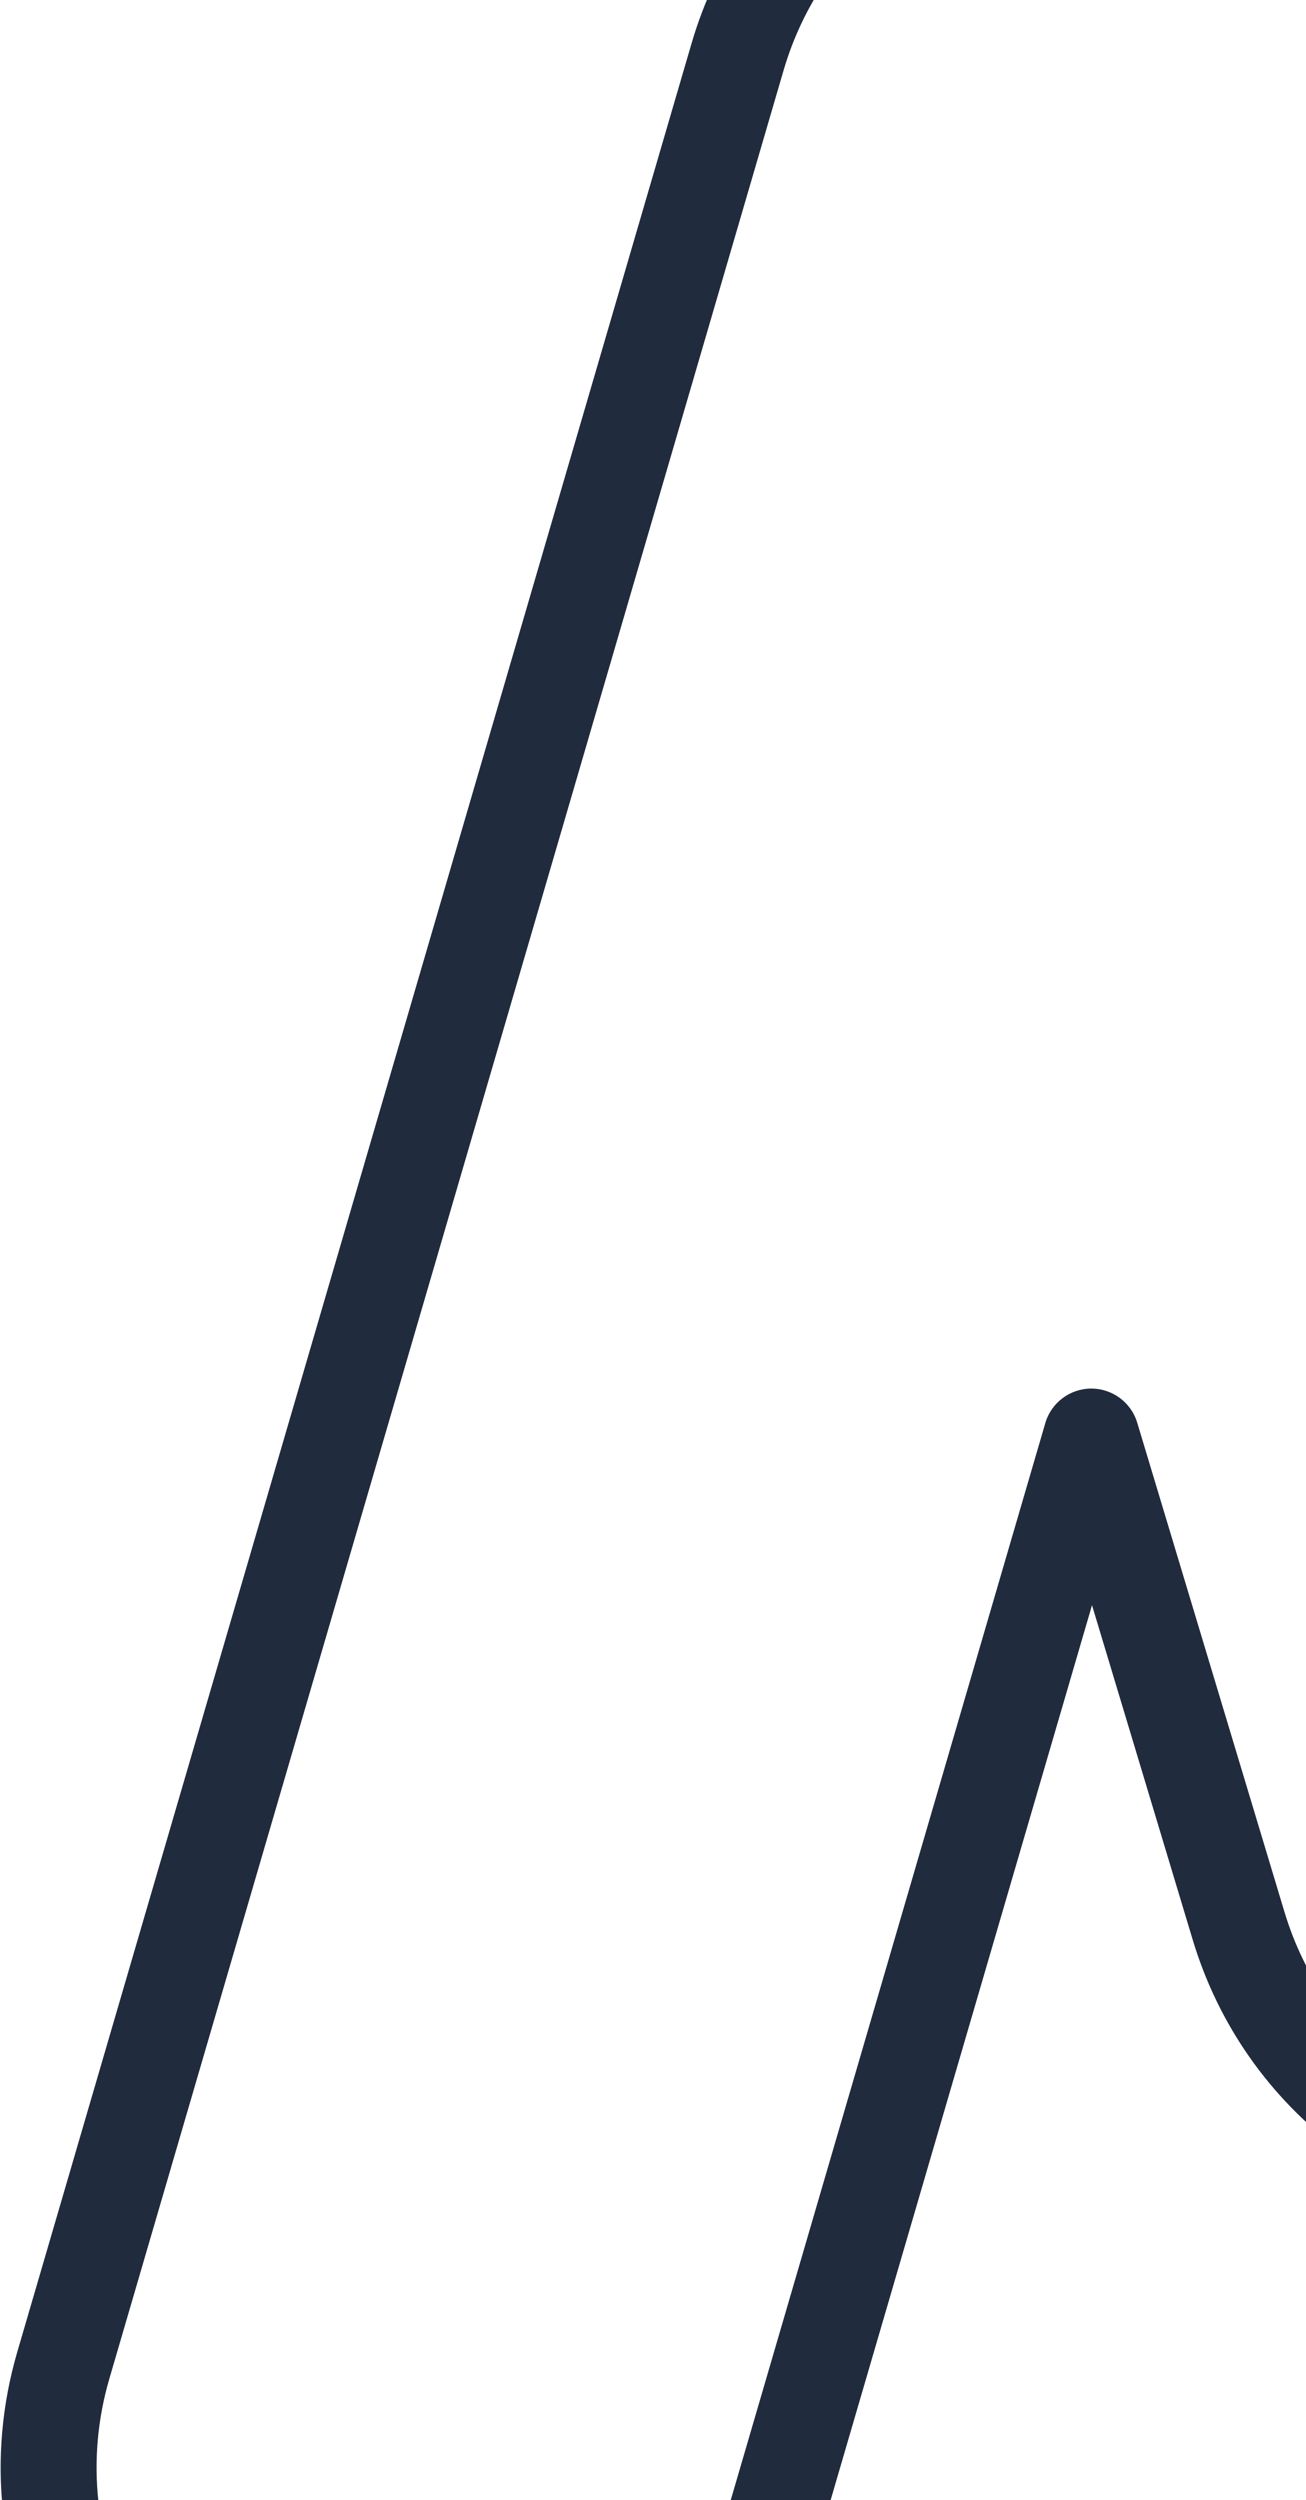 <?xml version="1.0" encoding="UTF-8"?>
<svg width="1032px" height="1975px" viewBox="0 0 1032 1975" version="1.1" xmlns="http://www.w3.org/2000/svg" xmlns:xlink="http://www.w3.org/1999/xlink">
    <title>Fill 1</title>
    <g id="Pages" stroke="none" stroke-width="1" fill="none" fill-rule="evenodd">
        <g id="01-Simeon-Home-Page-D" transform="translate(-408, -2831)" fill="#212B3E">
            <g id="Build" transform="translate(0, 2831)">
                <path d="M1266.257,-123.542 L1265.121,-123.542 C1211.12,-123.32 1159.663,-106 1116.433,-73.454 C1073.197,-40.908 1042.324,3.751 1027.147,55.695 L494.422,1878.994 C475.765,1942.862 483.088,2010.173 515.055,2068.526 C547.021,2126.878 599.799,2169.297 663.662,2187.954 C686.519,2194.633 710.058,2198.016 733.635,2198.016 C786.402,2198.016 838.969,2180.657 881.652,2149.135 C925.754,2116.573 957.206,2071.475 972.626,2018.714 L1233.999,1124.144 C1238.702,1108.041 1253.43,1096.951 1270.209,1096.88 L1270.366,1096.88 C1287.074,1096.88 1301.818,1107.835 1306.64,1123.846 L1422.978,1510.275 C1438.523,1561.922 1469.623,1606.229 1512.913,1638.401 C1556.192,1670.568 1607.568,1687.569 1661.487,1687.563 L1662.527,1687.563 C1716.576,1687.352 1768.028,1670.043 1811.264,1637.513 C1854.499,1604.984 1885.378,1560.347 1900.571,1508.413 L2163.274,610.509 C2167.983,594.412 2182.722,583.321 2199.495,583.262 L2199.636,583.262 C2216.355,583.262 2231.104,594.222 2235.916,610.243 L2350.917,992.9 C2366.64,1045.223 2398.184,1089.893 2442.134,1122.081 C2484.661,1153.225 2536.957,1170.378 2589.377,1170.372 C2613.604,1170.367 2637.76,1166.8 2661.164,1159.764 C2724.886,1140.614 2777.334,1097.795 2808.851,1039.199 C2840.374,980.597 2847.177,913.238 2828.028,849.516 L2434.503,-459.959 C2418.969,-511.638 2387.874,-555.972 2344.579,-588.166 C2301.284,-620.355 2249.891,-637.366 2195.955,-637.366 L2194.986,-637.366 C2140.915,-637.166 2089.452,-619.867 2046.206,-587.333 C2002.954,-554.803 1972.065,-510.155 1956.867,-458.216 L1693.93,440.5 C1689.221,456.603 1674.488,467.688 1657.715,467.752 C1640.709,467.704 1626.122,456.846 1621.288,440.787 L1504.772,53.746 C1489.222,2.1 1458.122,-42.207 1414.832,-74.38 C1371.553,-106.541 1320.177,-123.542 1266.257,-123.542 M733.635,2273.791 C702.865,2273.791 672.17,2269.38 642.412,2260.687 C559.118,2236.353 490.287,2181.036 448.599,2104.93 C406.906,2028.825 397.353,1941.038 421.688,1857.739 L954.413,34.445 C974.207,-33.298 1014.471,-91.543 1070.859,-133.993 C1127.236,-176.439 1194.346,-199.025 1264.926,-199.318 L1266.214,-199.318 C1336.583,-199.318 1403.585,-177.148 1460.032,-135.2 C1516.49,-93.242 1557.052,-35.458 1577.333,31.907 L1657.049,296.71 L1884.138,-479.493 C1903.959,-547.231 1944.25,-605.465 2000.654,-647.888 C2057.053,-690.317 2124.174,-712.882 2194.754,-713.142 L2195.858,-713.142 C2266.302,-713.142 2333.326,-690.95 2389.79,-648.971 C2446.259,-606.986 2486.81,-549.169 2507.069,-481.772 L2900.599,827.709 C2925.573,910.808 2916.696,998.664 2875.588,1075.09 C2834.485,1151.515 2766.081,1207.362 2682.977,1232.335 C2652.493,1241.498 2621.003,1246.142 2589.388,1246.148 C2520.979,1246.153 2452.786,1223.805 2397.362,1183.216 C2340.005,1141.209 2298.853,1082.943 2278.345,1014.707 L2200.123,754.412 L1973.299,1529.69 C1953.484,1597.417 1913.209,1655.64 1856.821,1698.063 C1800.433,1740.492 1733.328,1763.063 1662.765,1763.339 L1661.579,1763.339 C1591.167,1763.344 1524.16,1741.169 1467.713,1699.222 C1411.254,1657.258 1370.693,1599.479 1350.417,1532.12 L1270.907,1268.004 L1045.355,2039.964 C1025.253,2108.768 984.215,2167.597 926.668,2210.091 C871.038,2251.167 802.488,2273.791 733.635,2273.791" id="Fill-1"></path>
            </g>
        </g>
    </g>
</svg>
